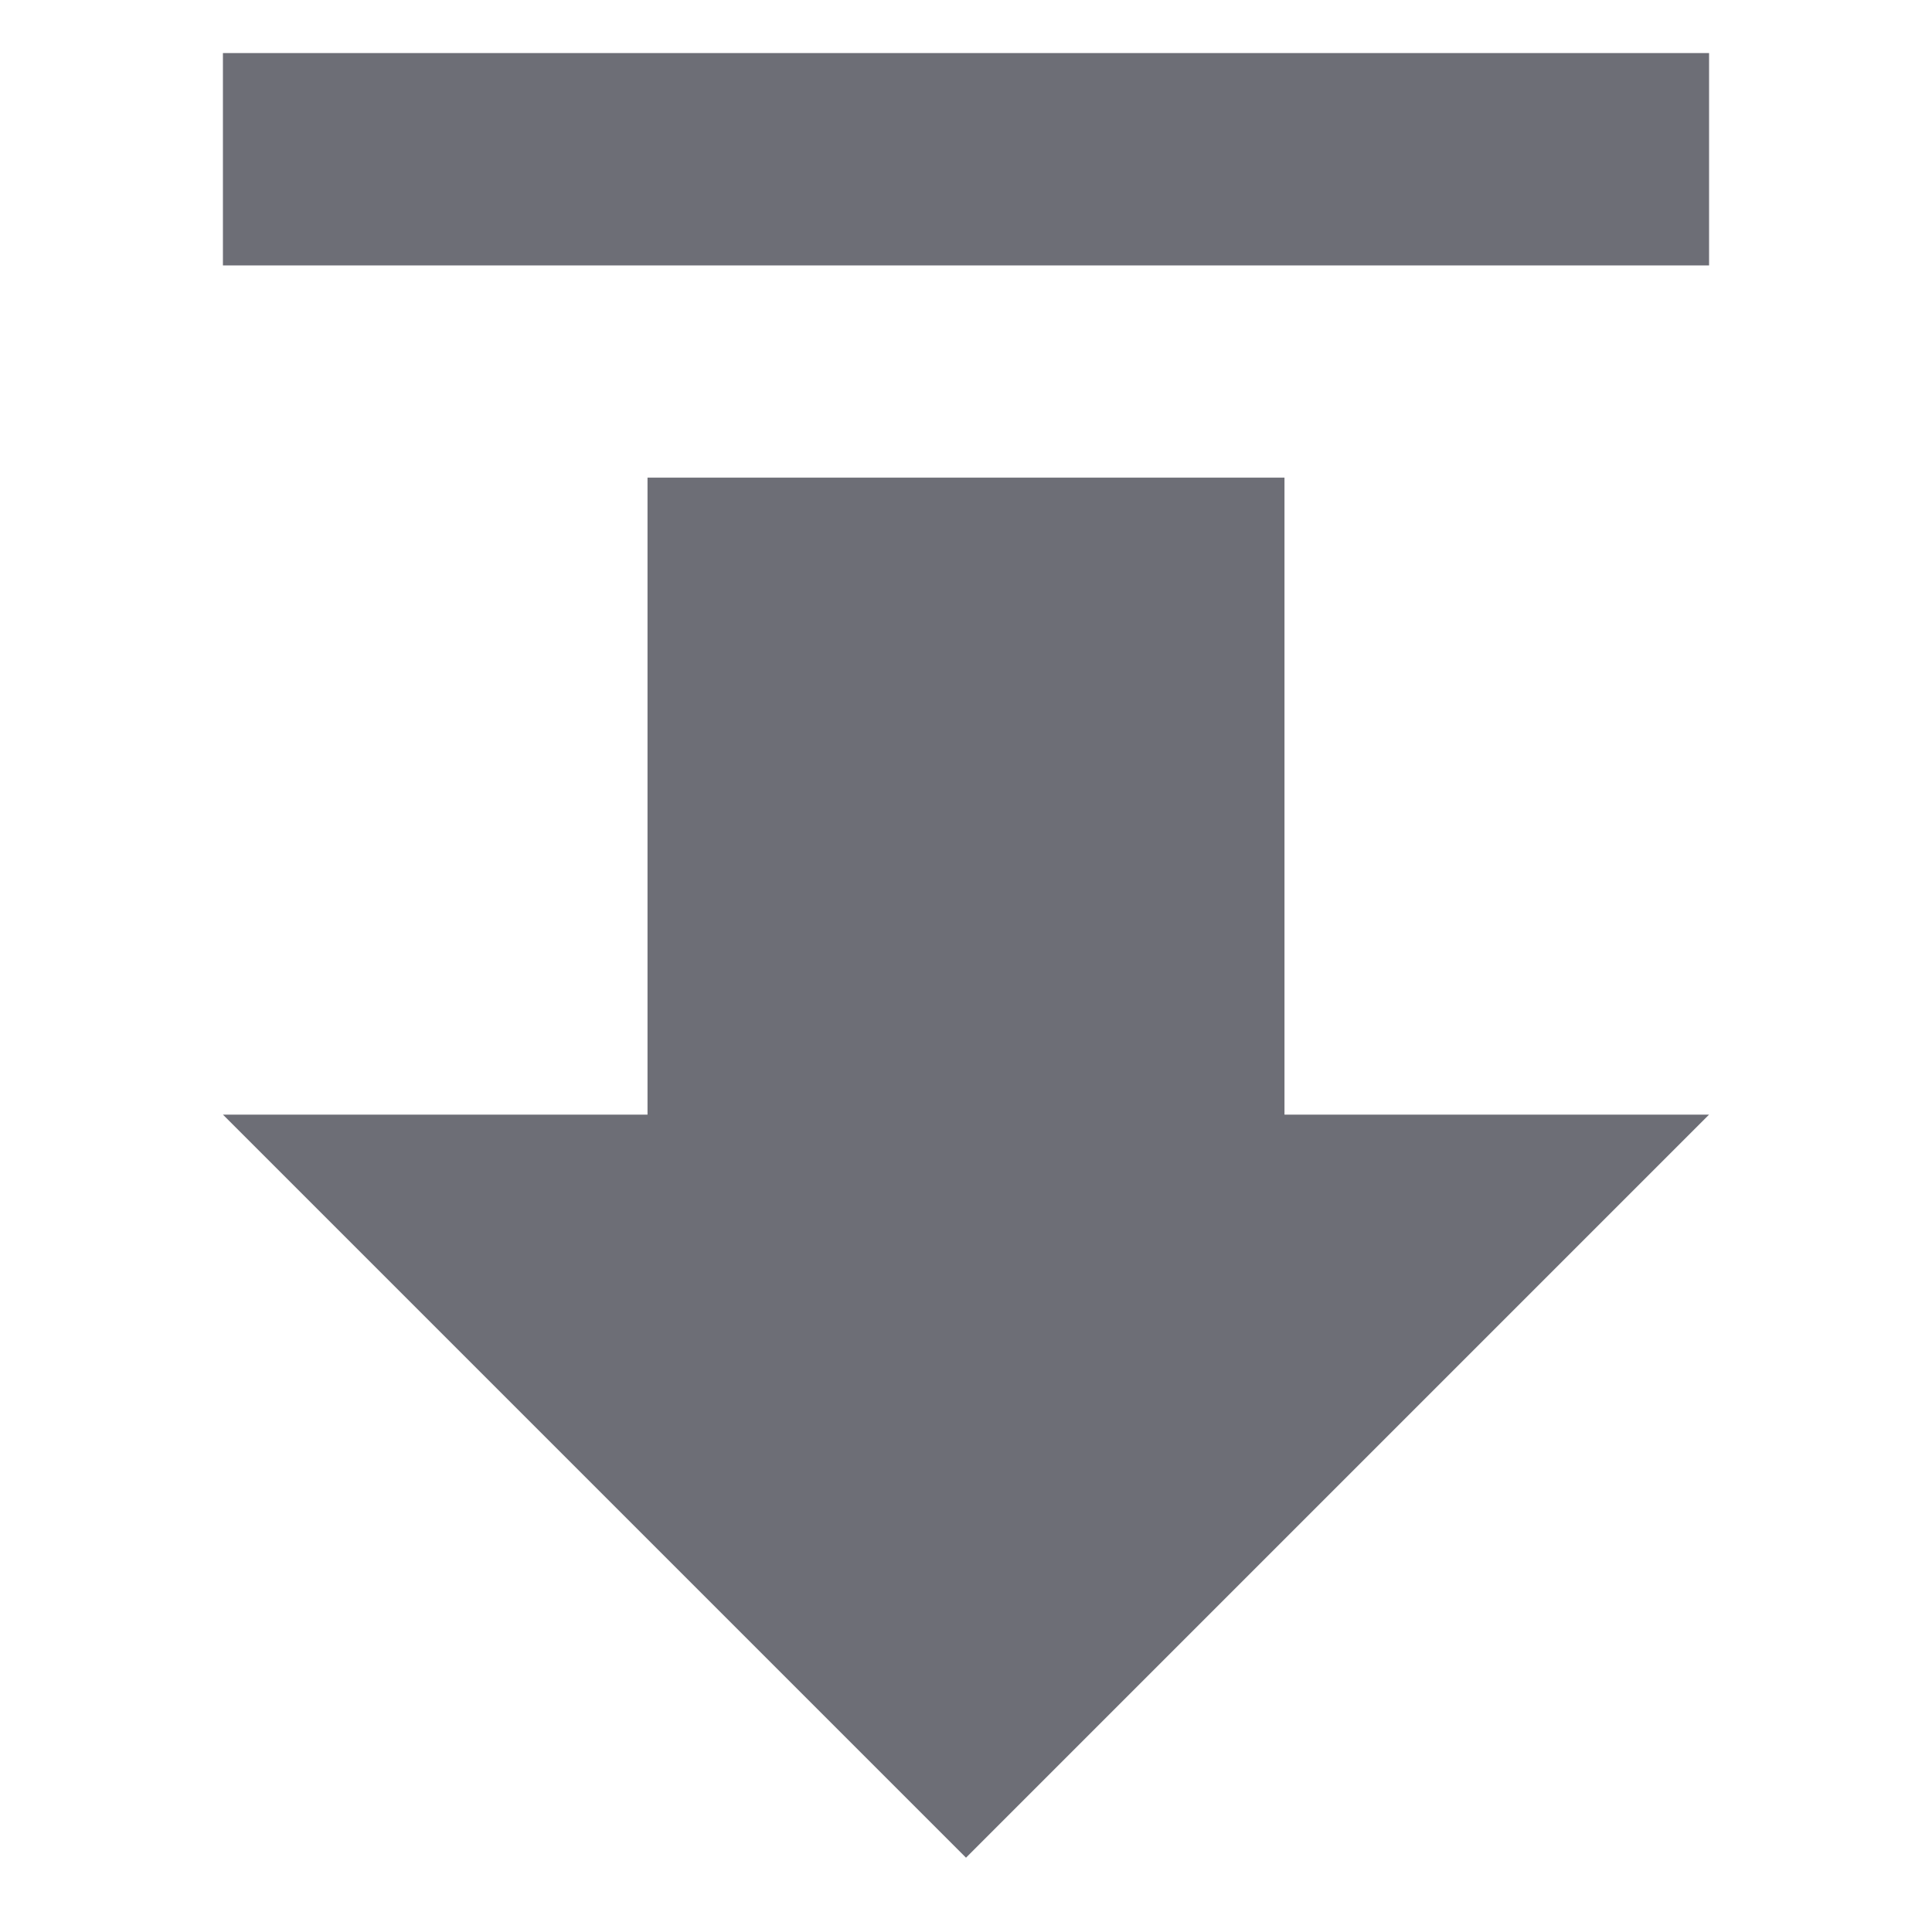 <svg width="16" height="16" viewBox="0 0 10 13" fill="none" xmlns="http://www.w3.org/2000/svg">
<path fill-rule="evenodd" clip-rule="evenodd" d="M7.143 3.214L2.857 3.214V7.5H0L5 12.5L10 7.5L7.143 7.5L7.143 3.214ZM10 1.786L0 1.786V0.357L10 0.357V1.786Z" fill="#6D6E76"/>
</svg>  